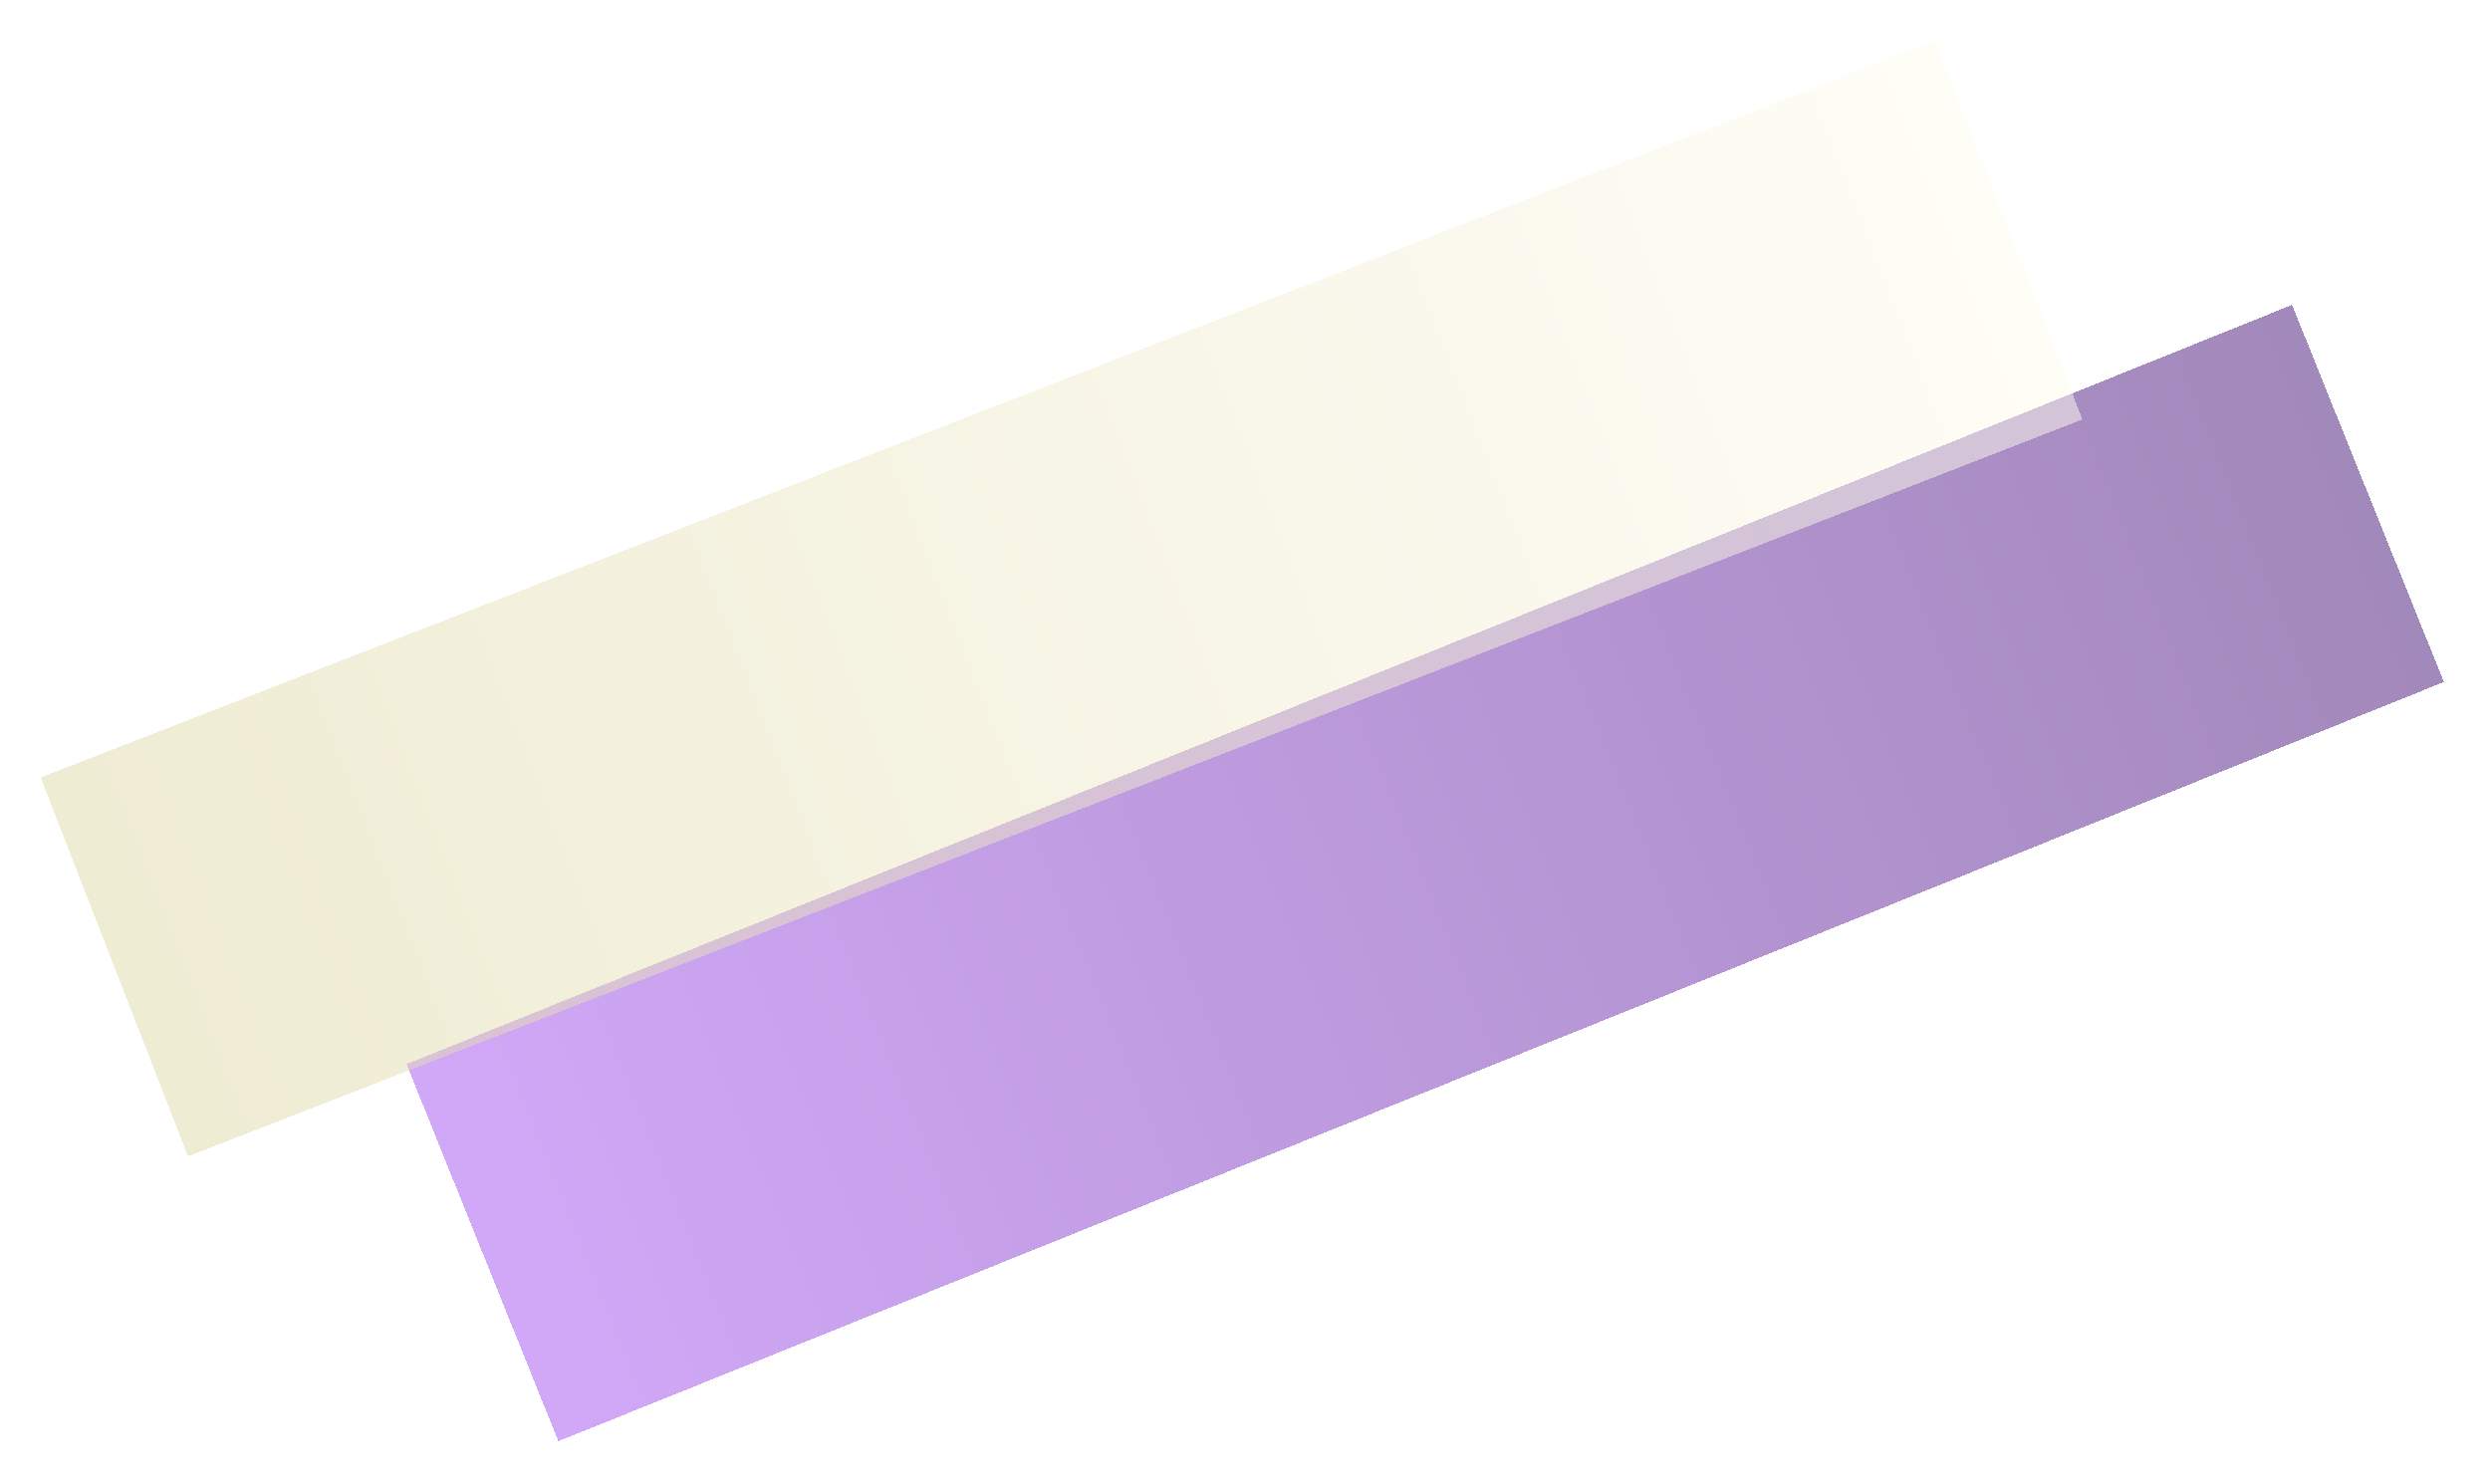 <svg width="245" height="146" viewBox="0 0 245 146" fill="none" xmlns="http://www.w3.org/2000/svg">
<g filter="url(#filter0_d_366_803)">
<rect x="240.465" y="65.105" width="200" height="40" transform="rotate(158.067 240.465 65.105)" fill="url(#paint0_linear_366_803)" fill-opacity="0.5" shape-rendering="crispEdges"/>
</g>
<g filter="url(#filter1_d_366_803)">
<rect x="204.896" y="39.279" width="200" height="40" transform="rotate(158.746 204.896 39.279)" fill="url(#paint1_linear_366_803)" fill-opacity="0.5" shape-rendering="crispEdges"/>
</g>
<defs>
<filter id="filter0_d_366_803" x="36" y="26" width="208.465" height="119.809" filterUnits="userSpaceOnUse" color-interpolation-filters="sRGB">
<feFlood flood-opacity="0" result="BackgroundImageFix"/>
<feColorMatrix in="SourceAlpha" type="matrix" values="0 0 0 0 0 0 0 0 0 0 0 0 0 0 0 0 0 0 127 0" result="hardAlpha"/>
<feOffset dy="2"/>
<feGaussianBlur stdDeviation="2"/>
<feComposite in2="hardAlpha" operator="out"/>
<feColorMatrix type="matrix" values="0 0 0 0 0 0 0 0 0 0 0 0 0 0 0 0 0 0 0.25 0"/>
<feBlend mode="normal" in2="BackgroundImageFix" result="effect1_dropShadow_366_803"/>
<feBlend mode="normal" in="SourceGraphic" in2="effect1_dropShadow_366_803" result="shape"/>
</filter>
<filter id="filter1_d_366_803" x="0" y="0" width="208.896" height="117.781" filterUnits="userSpaceOnUse" color-interpolation-filters="sRGB">
<feFlood flood-opacity="0" result="BackgroundImageFix"/>
<feColorMatrix in="SourceAlpha" type="matrix" values="0 0 0 0 0 0 0 0 0 0 0 0 0 0 0 0 0 0 127 0" result="hardAlpha"/>
<feOffset dy="2"/>
<feGaussianBlur stdDeviation="2"/>
<feComposite in2="hardAlpha" operator="out"/>
<feColorMatrix type="matrix" values="0 0 0 0 0 0 0 0 0 0 0 0 0 0 0 0 0 0 0.25 0"/>
<feBlend mode="normal" in2="BackgroundImageFix" result="effect1_dropShadow_366_803"/>
<feBlend mode="normal" in="SourceGraphic" in2="effect1_dropShadow_366_803" result="shape"/>
</filter>
<linearGradient id="paint0_linear_366_803" x1="240.465" y1="85.105" x2="440.465" y2="85.105" gradientUnits="userSpaceOnUse">
<stop stop-color="#461377"/>
<stop offset="1" stop-color="#A452F2"/>
</linearGradient>
<linearGradient id="paint1_linear_366_803" x1="204.896" y1="59.279" x2="404.896" y2="59.279" gradientUnits="userSpaceOnUse">
<stop stop-color="#FFFDEF"/>
<stop offset="1" stop-color="#E0D9A9"/>
</linearGradient>
</defs>
</svg>
